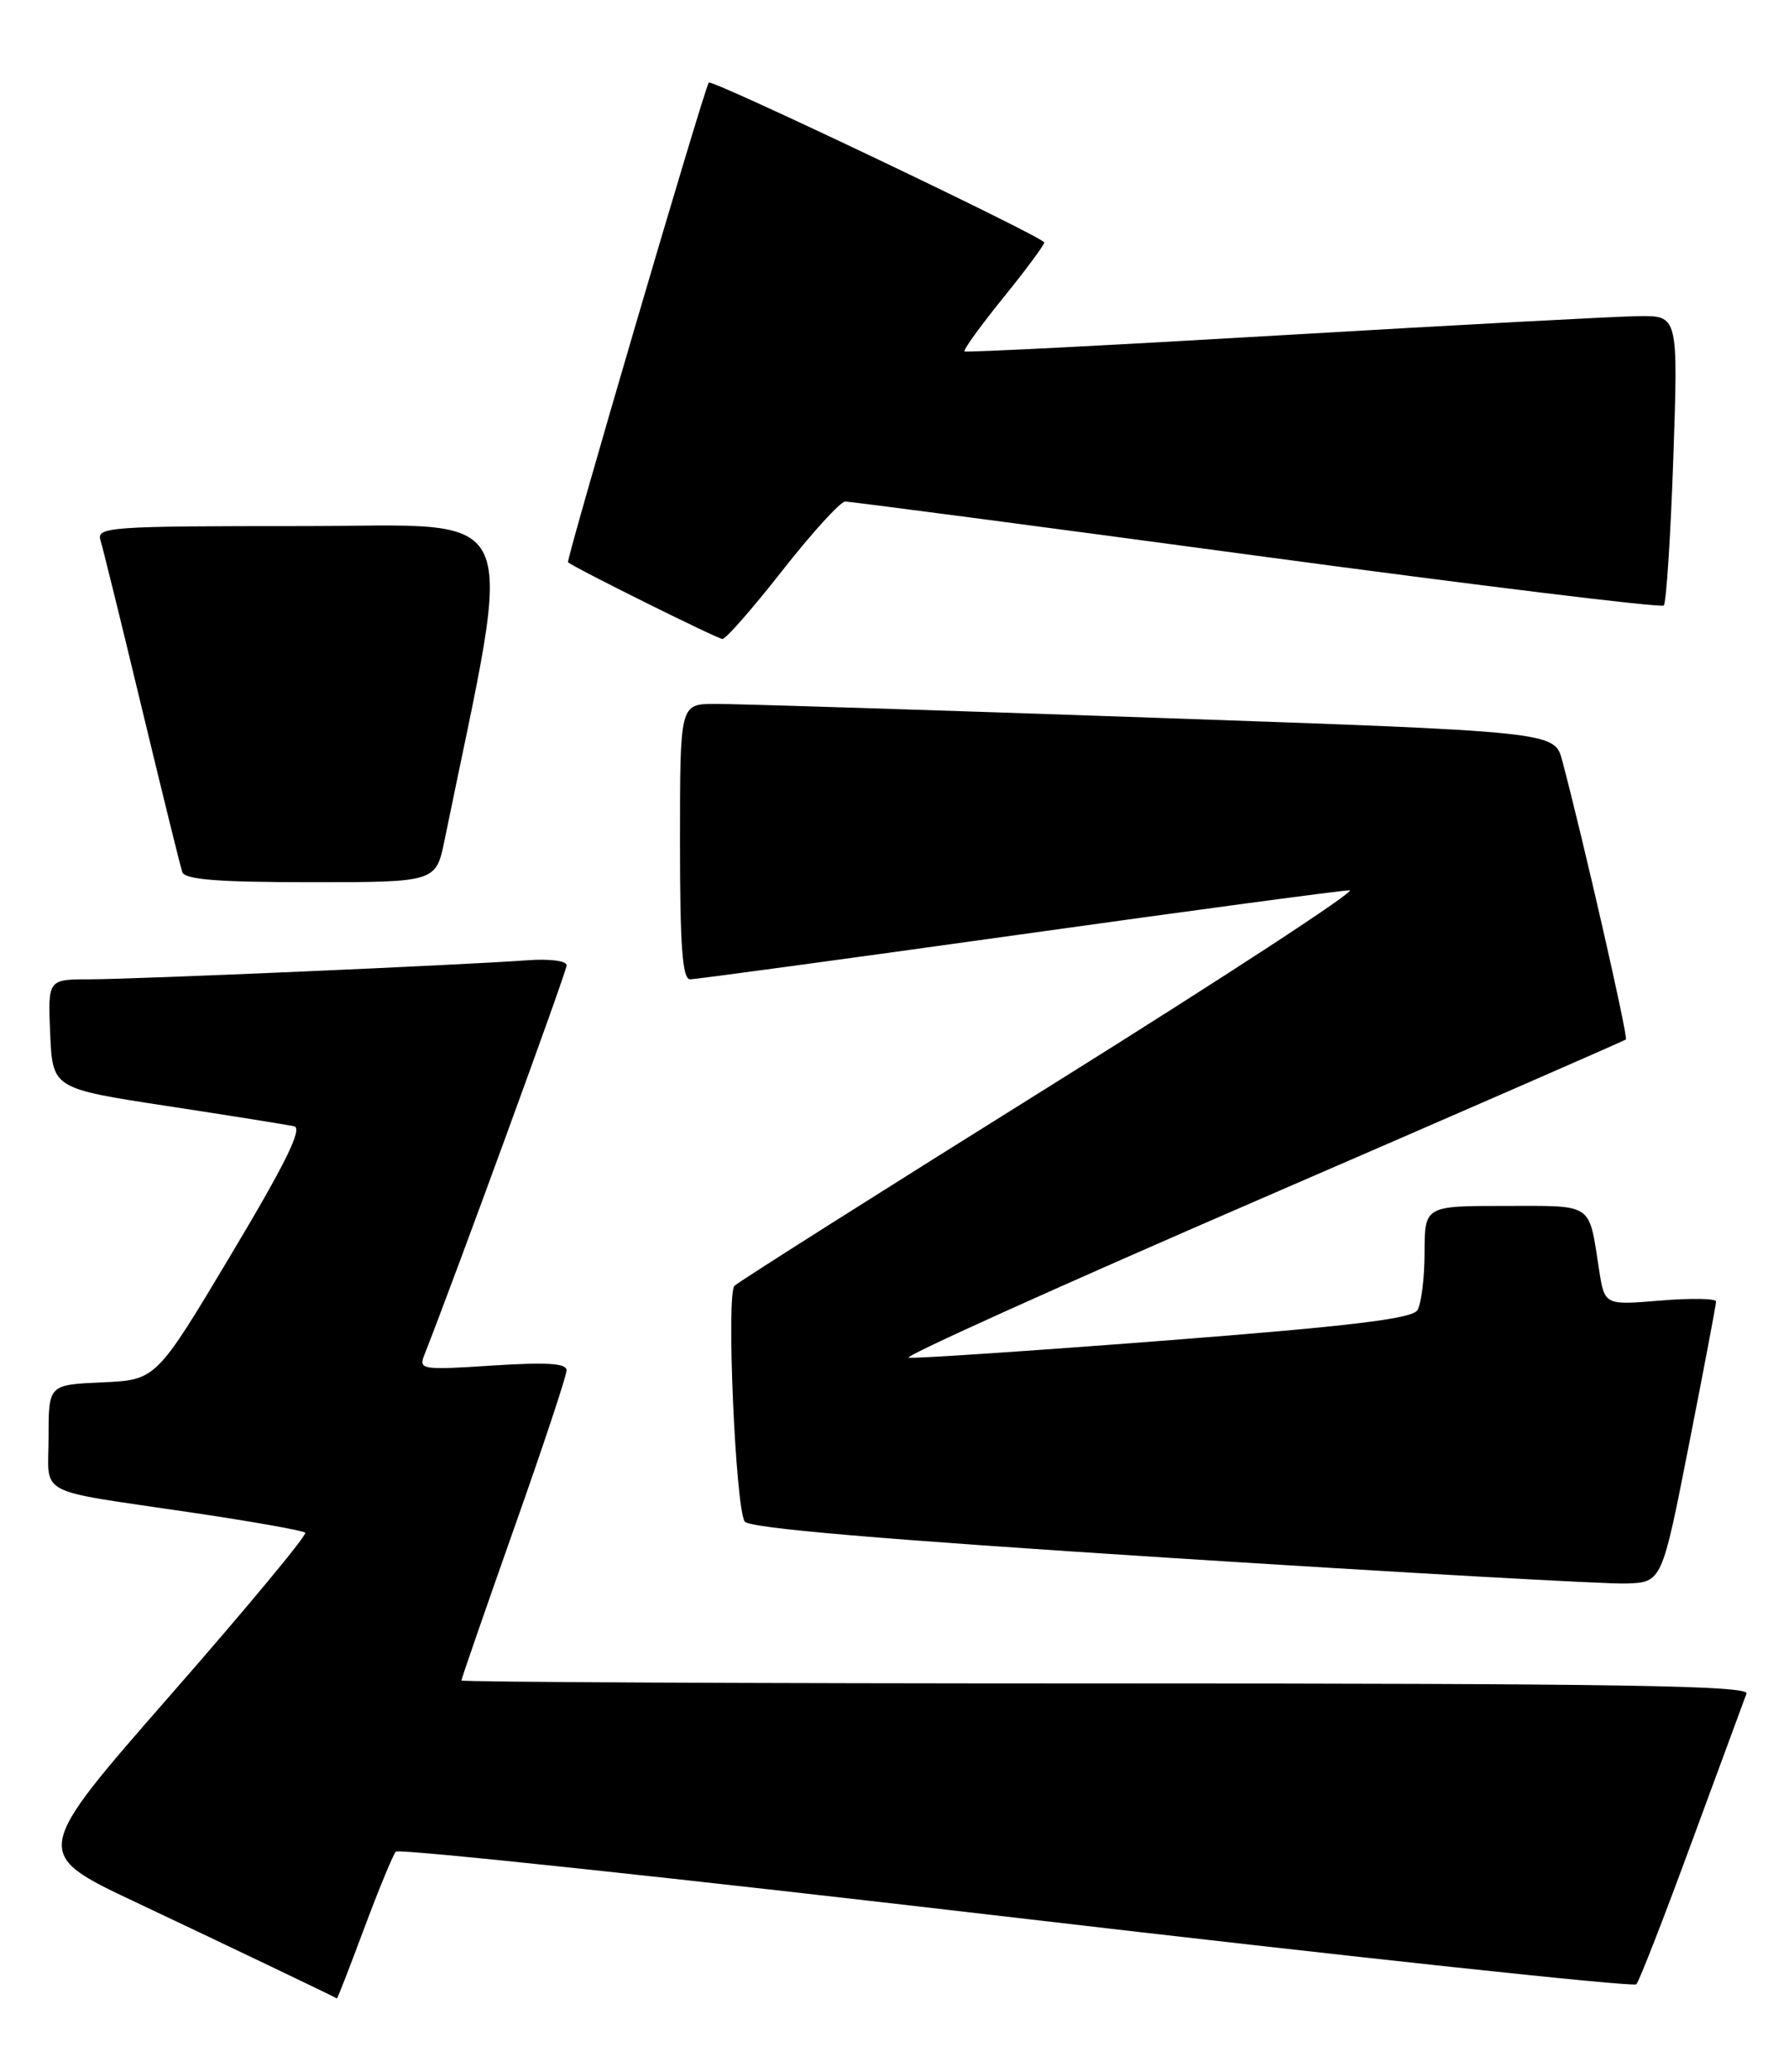 <?xml version="1.0" encoding="UTF-8" standalone="no"?>
<!DOCTYPE svg PUBLIC "-//W3C//DTD SVG 1.1//EN" "http://www.w3.org/Graphics/SVG/1.1/DTD/svg11.dtd" >
<svg xmlns="http://www.w3.org/2000/svg" xmlns:xlink="http://www.w3.org/1999/xlink" version="1.1" viewBox="0 0 221 256">
 <g >
 <path fill="currentColor"
d=" M 44.99 238.25 C 46.79 233.44 48.54 229.18 48.90 228.78 C 49.25 228.38 83.73 232.06 125.52 236.95 C 167.31 241.84 201.79 245.54 202.14 245.17 C 202.49 244.80 205.59 236.85 209.02 227.50 C 212.46 218.15 215.49 209.94 215.75 209.25 C 216.12 208.26 199.88 208.00 136.61 208.00 C 92.82 208.00 57.00 207.83 57.00 207.63 C 57.00 207.43 59.92 198.99 63.49 188.88 C 67.07 178.77 69.99 169.97 69.99 169.31 C 70.00 168.44 67.57 168.29 60.83 168.72 C 52.09 169.29 51.70 169.23 52.42 167.41 C 56.05 158.23 70.00 120.04 70.00 119.27 C 70.00 118.72 67.92 118.45 65.25 118.64 C 57.33 119.23 16.60 121.00 11.08 121.00 C 5.91 121.00 5.91 121.00 6.20 127.74 C 6.50 134.49 6.50 134.49 20.68 136.66 C 28.48 137.85 35.53 138.98 36.34 139.16 C 37.41 139.41 35.28 143.74 28.55 155.00 C 19.29 170.50 19.29 170.50 12.64 170.80 C 6.00 171.09 6.00 171.09 6.00 177.53 C 6.00 185.01 4.01 183.96 23.86 186.91 C 31.21 188.00 37.44 189.11 37.71 189.37 C 37.97 189.64 30.49 198.66 21.07 209.42 C 3.96 228.98 3.96 228.98 16.73 235.01 C 27.52 240.11 41.20 246.65 41.62 246.92 C 41.68 246.97 43.20 243.06 44.99 238.25 Z  M 208.64 178.50 C 210.48 169.15 211.99 161.19 211.99 160.81 C 212.00 160.43 208.90 160.38 205.11 160.69 C 198.22 161.27 198.22 161.27 197.54 156.89 C 196.23 148.50 196.96 149.00 185.93 149.00 C 176.00 149.00 176.00 149.00 175.98 154.75 C 175.98 157.91 175.57 161.13 175.09 161.89 C 174.42 162.94 166.70 163.87 143.85 165.64 C 127.16 166.93 112.94 167.88 112.25 167.75 C 111.56 167.61 131.13 158.78 155.75 148.12 C 180.36 137.46 200.66 128.60 200.85 128.43 C 201.16 128.17 195.55 103.61 192.98 93.95 C 192.03 90.40 192.03 90.40 142.27 88.67 C 114.89 87.72 90.59 86.95 88.25 86.97 C 84.00 87.00 84.00 87.00 84.00 104.00 C 84.00 116.93 84.30 121.00 85.25 121.00 C 85.94 121.00 104.17 118.52 125.77 115.50 C 147.37 112.47 165.80 110.00 166.73 110.00 C 167.65 110.00 151.14 120.79 130.02 133.99 C 108.90 147.18 91.22 158.38 90.73 158.87 C 89.71 159.89 90.85 186.14 91.99 187.99 C 92.50 188.81 108.83 190.20 144.61 192.49 C 173.15 194.31 198.48 195.74 200.90 195.65 C 205.30 195.50 205.30 195.50 208.64 178.50 Z  M 54.93 103.75 C 63.58 61.45 65.20 65.00 37.29 65.00 C 13.54 65.00 11.90 65.11 12.41 66.75 C 12.71 67.71 15.01 77.05 17.52 87.50 C 20.04 97.95 22.28 107.06 22.52 107.75 C 22.83 108.68 26.92 109.00 38.40 109.00 C 53.86 109.00 53.86 109.00 54.93 103.75 Z  M 96.64 70.50 C 100.31 65.83 103.80 61.99 104.40 61.97 C 105.01 61.96 127.88 64.97 155.23 68.66 C 182.58 72.35 205.21 75.12 205.53 74.81 C 205.84 74.49 206.37 66.31 206.71 56.62 C 207.31 39.00 207.31 39.00 202.41 39.06 C 199.71 39.09 179.95 40.15 158.50 41.41 C 137.05 42.67 119.34 43.57 119.15 43.42 C 118.96 43.26 121.10 40.30 123.90 36.83 C 126.71 33.37 129.00 30.27 129.00 29.96 C 129.00 29.33 87.88 9.73 87.56 10.20 C 86.95 11.08 69.90 69.23 70.17 69.47 C 70.90 70.13 88.56 78.90 89.24 78.95 C 89.65 78.98 92.98 75.17 96.64 70.50 Z "/>
</g>
</svg>